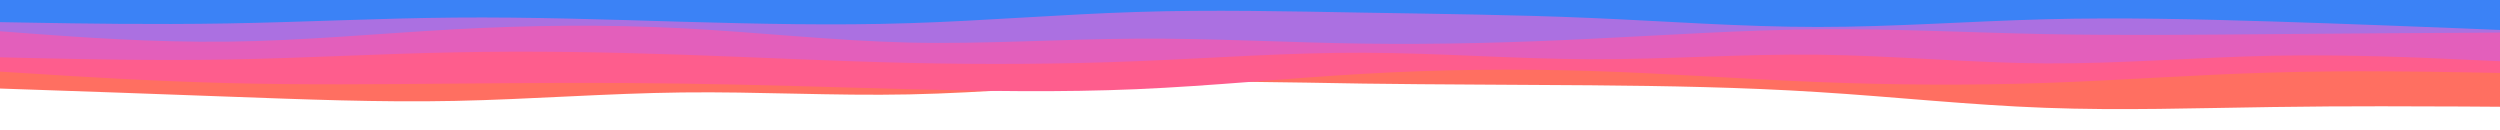 <svg id="visual" viewBox="0 0 1920 100" width="1920" height="100" xmlns="http://www.w3.org/2000/svg" xmlns:xlink="http://www.w3.org/1999/xlink" version="1.1"><path d="M0 68L29.2 69C58.3 70 116.7 72 174.8 74.2C233 76.3 291 78.7 349.2 77.5C407.3 76.3 465.7 71.7 523.8 71C582 70.3 640 73.7 698.2 72.5C756.3 71.3 814.7 65.7 872.8 63.7C931 61.7 989 63.3 1047.2 64.2C1105.3 65 1163.7 65 1221.8 65.5C1280 66 1338 67 1396.2 70.7C1454.3 74.3 1512.7 80.7 1570.8 82.8C1629 85 1687 83 1745.2 82.2C1803.3 81.3 1861.7 81.7 1890.8 81.8L1920 82L1920 0L1890.8 0C1861.7 0 1803.3 0 1745.2 0C1687 0 1629 0 1570.8 0C1512.7 0 1454.3 0 1396.2 0C1338 0 1280 0 1221.8 0C1163.7 0 1105.3 0 1047.2 0C989 0 931 0 872.8 0C814.7 0 756.3 0 698.2 0C640 0 582 0 523.8 0C465.7 0 407.3 0 349.2 0C291 0 233 0 174.8 0C116.7 0 58.3 0 29.2 0L0 0Z" fill="#ff6f61"></path><path d="M0 55L29.2 56.8C58.3 58.7 116.7 62.3 174.8 63.8C233 65.3 291 64.7 349.2 64.2C407.3 63.7 465.7 63.3 523.8 64.2C582 65 640 67 698.2 68.5C756.3 70 814.7 71 872.8 68.5C931 66 989 60 1047.2 56.7C1105.3 53.3 1163.7 52.7 1221.8 54.5C1280 56.3 1338 60.7 1396.2 63C1454.3 65.3 1512.7 65.7 1570.8 63.7C1629 61.7 1687 57.3 1745.2 55.7C1803.3 54 1861.7 55 1890.8 55.5L1920 56L1920 0L1890.8 0C1861.7 0 1803.3 0 1745.2 0C1687 0 1629 0 1570.8 0C1512.7 0 1454.3 0 1396.2 0C1338 0 1280 0 1221.8 0C1163.7 0 1105.3 0 1047.2 0C989 0 931 0 872.8 0C814.7 0 756.3 0 698.2 0C640 0 582 0 523.8 0C465.7 0 407.3 0 349.2 0C291 0 233 0 174.8 0C116.7 0 58.3 0 29.2 0L0 0Z" fill="#fe5d8d"></path><path d="M0 44L29.2 44.7C58.3 45.3 116.7 46.7 174.8 45.7C233 44.7 291 41.3 349.2 40.2C407.3 39 465.7 40 523.8 42C582 44 640 47 698.2 48.3C756.3 49.7 814.7 49.3 872.8 47C931 44.7 989 40.3 1047.2 40.5C1105.3 40.7 1163.7 45.3 1221.8 45.5C1280 45.7 1338 41.3 1396.2 42C1454.3 42.7 1512.7 48.3 1570.8 48.7C1629 49 1687 44 1745.2 42.8C1803.3 41.7 1861.7 44.3 1890.8 45.7L1920 47L1920 0L1890.8 0C1861.7 0 1803.3 0 1745.2 0C1687 0 1629 0 1570.8 0C1512.7 0 1454.3 0 1396.2 0C1338 0 1280 0 1221.8 0C1163.7 0 1105.3 0 1047.2 0C989 0 931 0 872.8 0C814.7 0 756.3 0 698.2 0C640 0 582 0 523.8 0C465.7 0 407.3 0 349.2 0C291 0 233 0 174.8 0C116.7 0 58.3 0 29.2 0L0 0Z" fill="#e35fbb"></path><path d="M0 24L29.2 26.2C58.3 28.3 116.7 32.7 174.8 32C233 31.3 291 25.7 349.2 22.5C407.3 19.3 465.7 18.7 523.8 21.7C582 24.7 640 31.3 698.2 32.7C756.3 34 814.7 30 872.8 29.7C931 29.3 989 32.7 1047.2 33.5C1105.3 34.3 1163.7 32.7 1221.8 29.8C1280 27 1338 23 1396.2 22.5C1454.3 22 1512.7 25 1570.8 26.2C1629 27.3 1687 26.7 1745.2 26.2C1803.3 25.7 1861.7 25.3 1890.8 25.2L1920 25L1920 0L1890.8 0C1861.7 0 1803.3 0 1745.2 0C1687 0 1629 0 1570.8 0C1512.7 0 1454.3 0 1396.2 0C1338 0 1280 0 1221.8 0C1163.7 0 1105.3 0 1047.2 0C989 0 931 0 872.8 0C814.7 0 756.3 0 698.2 0C640 0 582 0 523.8 0C465.7 0 407.3 0 349.2 0C291 0 233 0 174.8 0C116.7 0 58.3 0 29.2 0L0 0Z" fill="#ab70e1"></path><path d="M0 17L29.2 17.5C58.3 18 116.7 19 174.8 18C233 17 291 14 349.2 13.5C407.3 13 465.7 15 523.8 16.7C582 18.3 640 19.7 698.2 17.8C756.3 16 814.7 11 872.8 9.2C931 7.3 989 8.7 1047.2 9.7C1105.3 10.7 1163.7 11.3 1221.8 13.8C1280 16.3 1338 20.7 1396.2 20.7C1454.3 20.7 1512.7 16.3 1570.8 14.8C1629 13.3 1687 14.7 1745.2 16.5C1803.3 18.3 1861.7 20.7 1890.8 21.8L1920 23L1920 0L1890.8 0C1861.7 0 1803.3 0 1745.2 0C1687 0 1629 0 1570.8 0C1512.7 0 1454.3 0 1396.2 0C1338 0 1280 0 1221.8 0C1163.7 0 1105.3 0 1047.2 0C989 0 931 0 872.8 0C814.7 0 756.3 0 698.2 0C640 0 582 0 523.8 0C465.7 0 407.3 0 349.2 0C291 0 233 0 174.8 0C116.7 0 58.3 0 29.2 0L0 0Z" fill="#3b82f6"></path></svg>